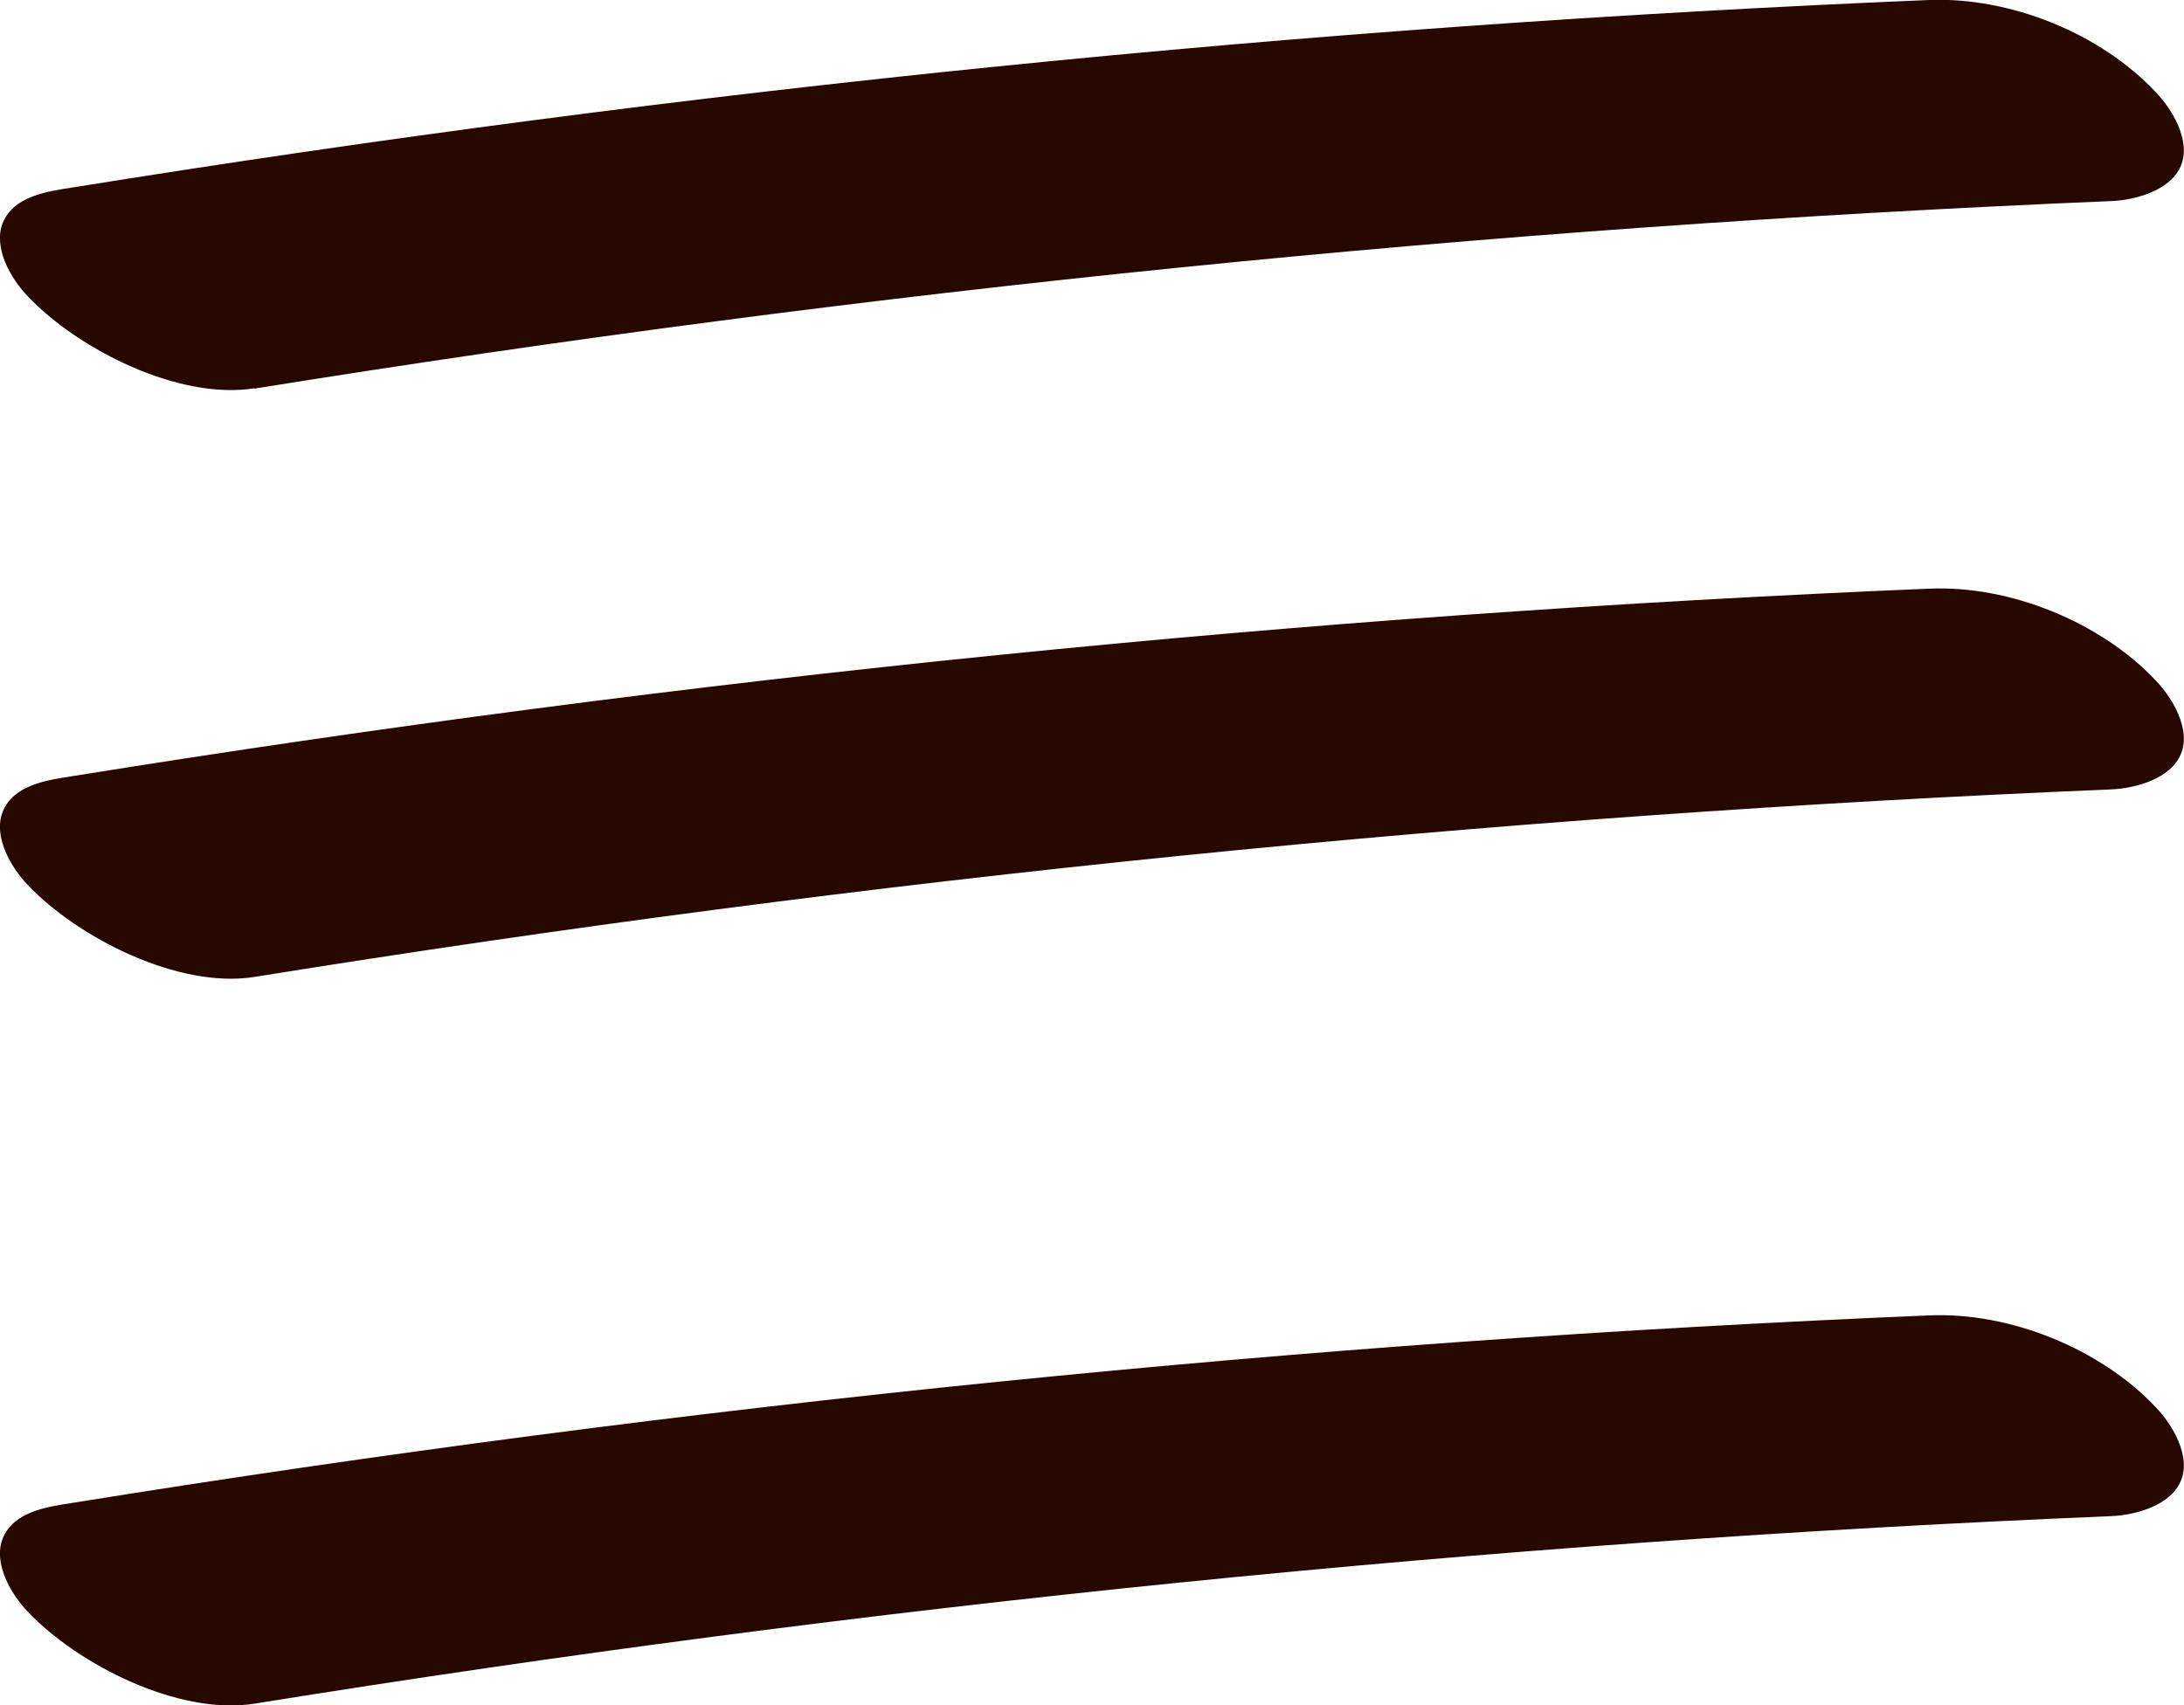<?xml version="1.0" encoding="UTF-8"?><svg id="Calque_2" xmlns="http://www.w3.org/2000/svg" viewBox="0 0 63.1 49.28"><defs><style>.cls-1{fill:#260801;stroke-width:0px;}</style></defs><g id="patience"><path class="cls-1" d="M7.35,11.23c17.76-2.86,35.69-4.67,53.66-5.42.68-.03,1.7-.3,2-1.02s-.25-1.63-.72-2.12C60.69.96,58.08-.09,55.74,0,37.77.75,19.84,2.56,2.08,5.42c-.7.11-1.68.24-2,1.02-.29.73.25,1.63.72,2.12,1.45,1.53,4.36,3.01,6.55,2.66h0Z"/><path class="cls-1" d="M7.35,28.23c17.76-2.86,35.69-4.67,53.66-5.42.68-.03,1.7-.3,2-1.02s-.25-1.63-.72-2.12c-1.6-1.7-4.22-2.76-6.55-2.66-17.98.75-35.9,2.56-53.66,5.42-.7.11-1.68.24-2,1.02-.29.73.25,1.63.72,2.12,1.45,1.53,4.36,3.01,6.55,2.66h0Z"/><path class="cls-1" d="M7.35,49.23c17.76-2.86,35.69-4.67,53.66-5.42.68-.03,1.7-.3,2-1.02s-.25-1.63-.72-2.12c-1.6-1.7-4.22-2.76-6.55-2.66-17.98.75-35.9,2.56-53.66,5.42-.7.11-1.68.24-2,1.02-.29.73.25,1.63.72,2.12,1.45,1.53,4.36,3.01,6.55,2.66h0Z"/></g></svg>